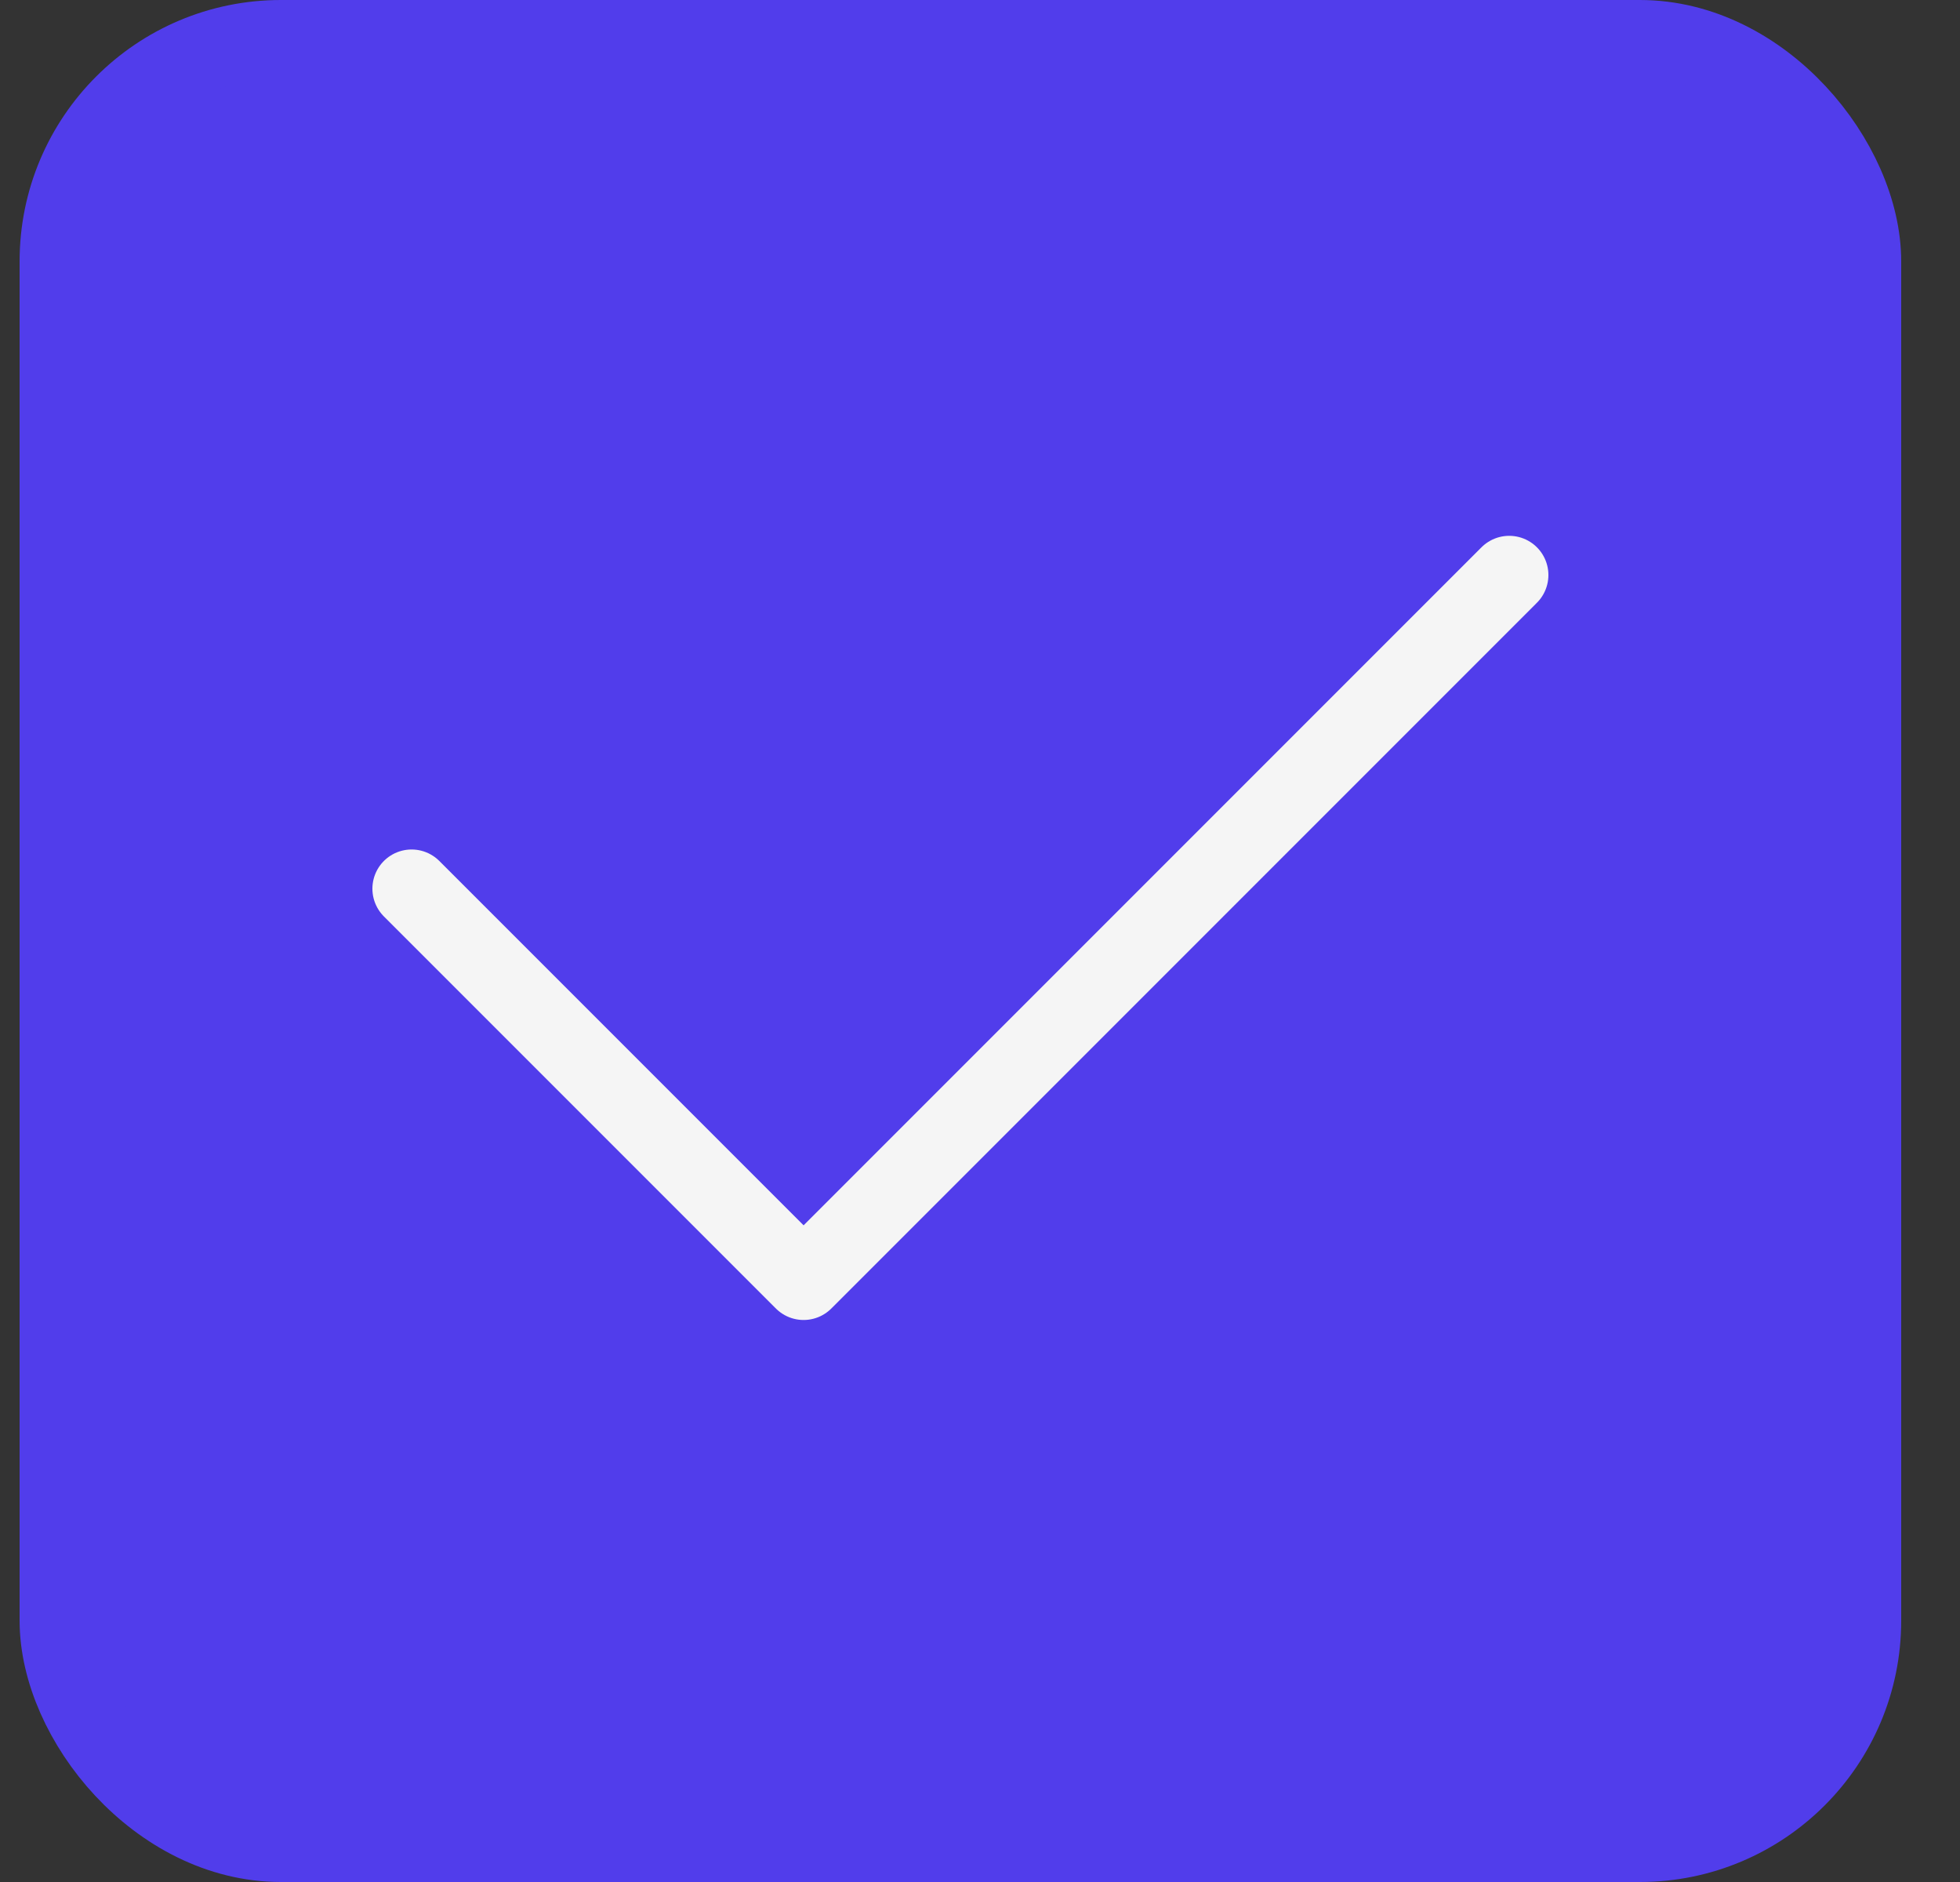 <svg width="25" height="24" viewBox="0 0 25 24" fill="none" xmlns="http://www.w3.org/2000/svg">
<rect x="0" y="0" width="25" height="24" fill="#333333" stroke="none"/>
<g clip-path="url(#clip0_1619_13691)">
<rect x="0.75" y="0.5" width="23" height="23" rx="2.833" fill="#513DEB" stroke="#513DEB"/>
<path d="M5.25 11.333L10.25 16.333L19.25 7.333" stroke="#F5F5F5" stroke-linecap="round" stroke-linejoin="round"/>
</g>
<defs>
<clipPath id="clip0_1619_13691">
<rect width="24" height="24" fill="white" transform="translate(0.25)"/>
</clipPath>
</defs>
</svg>
